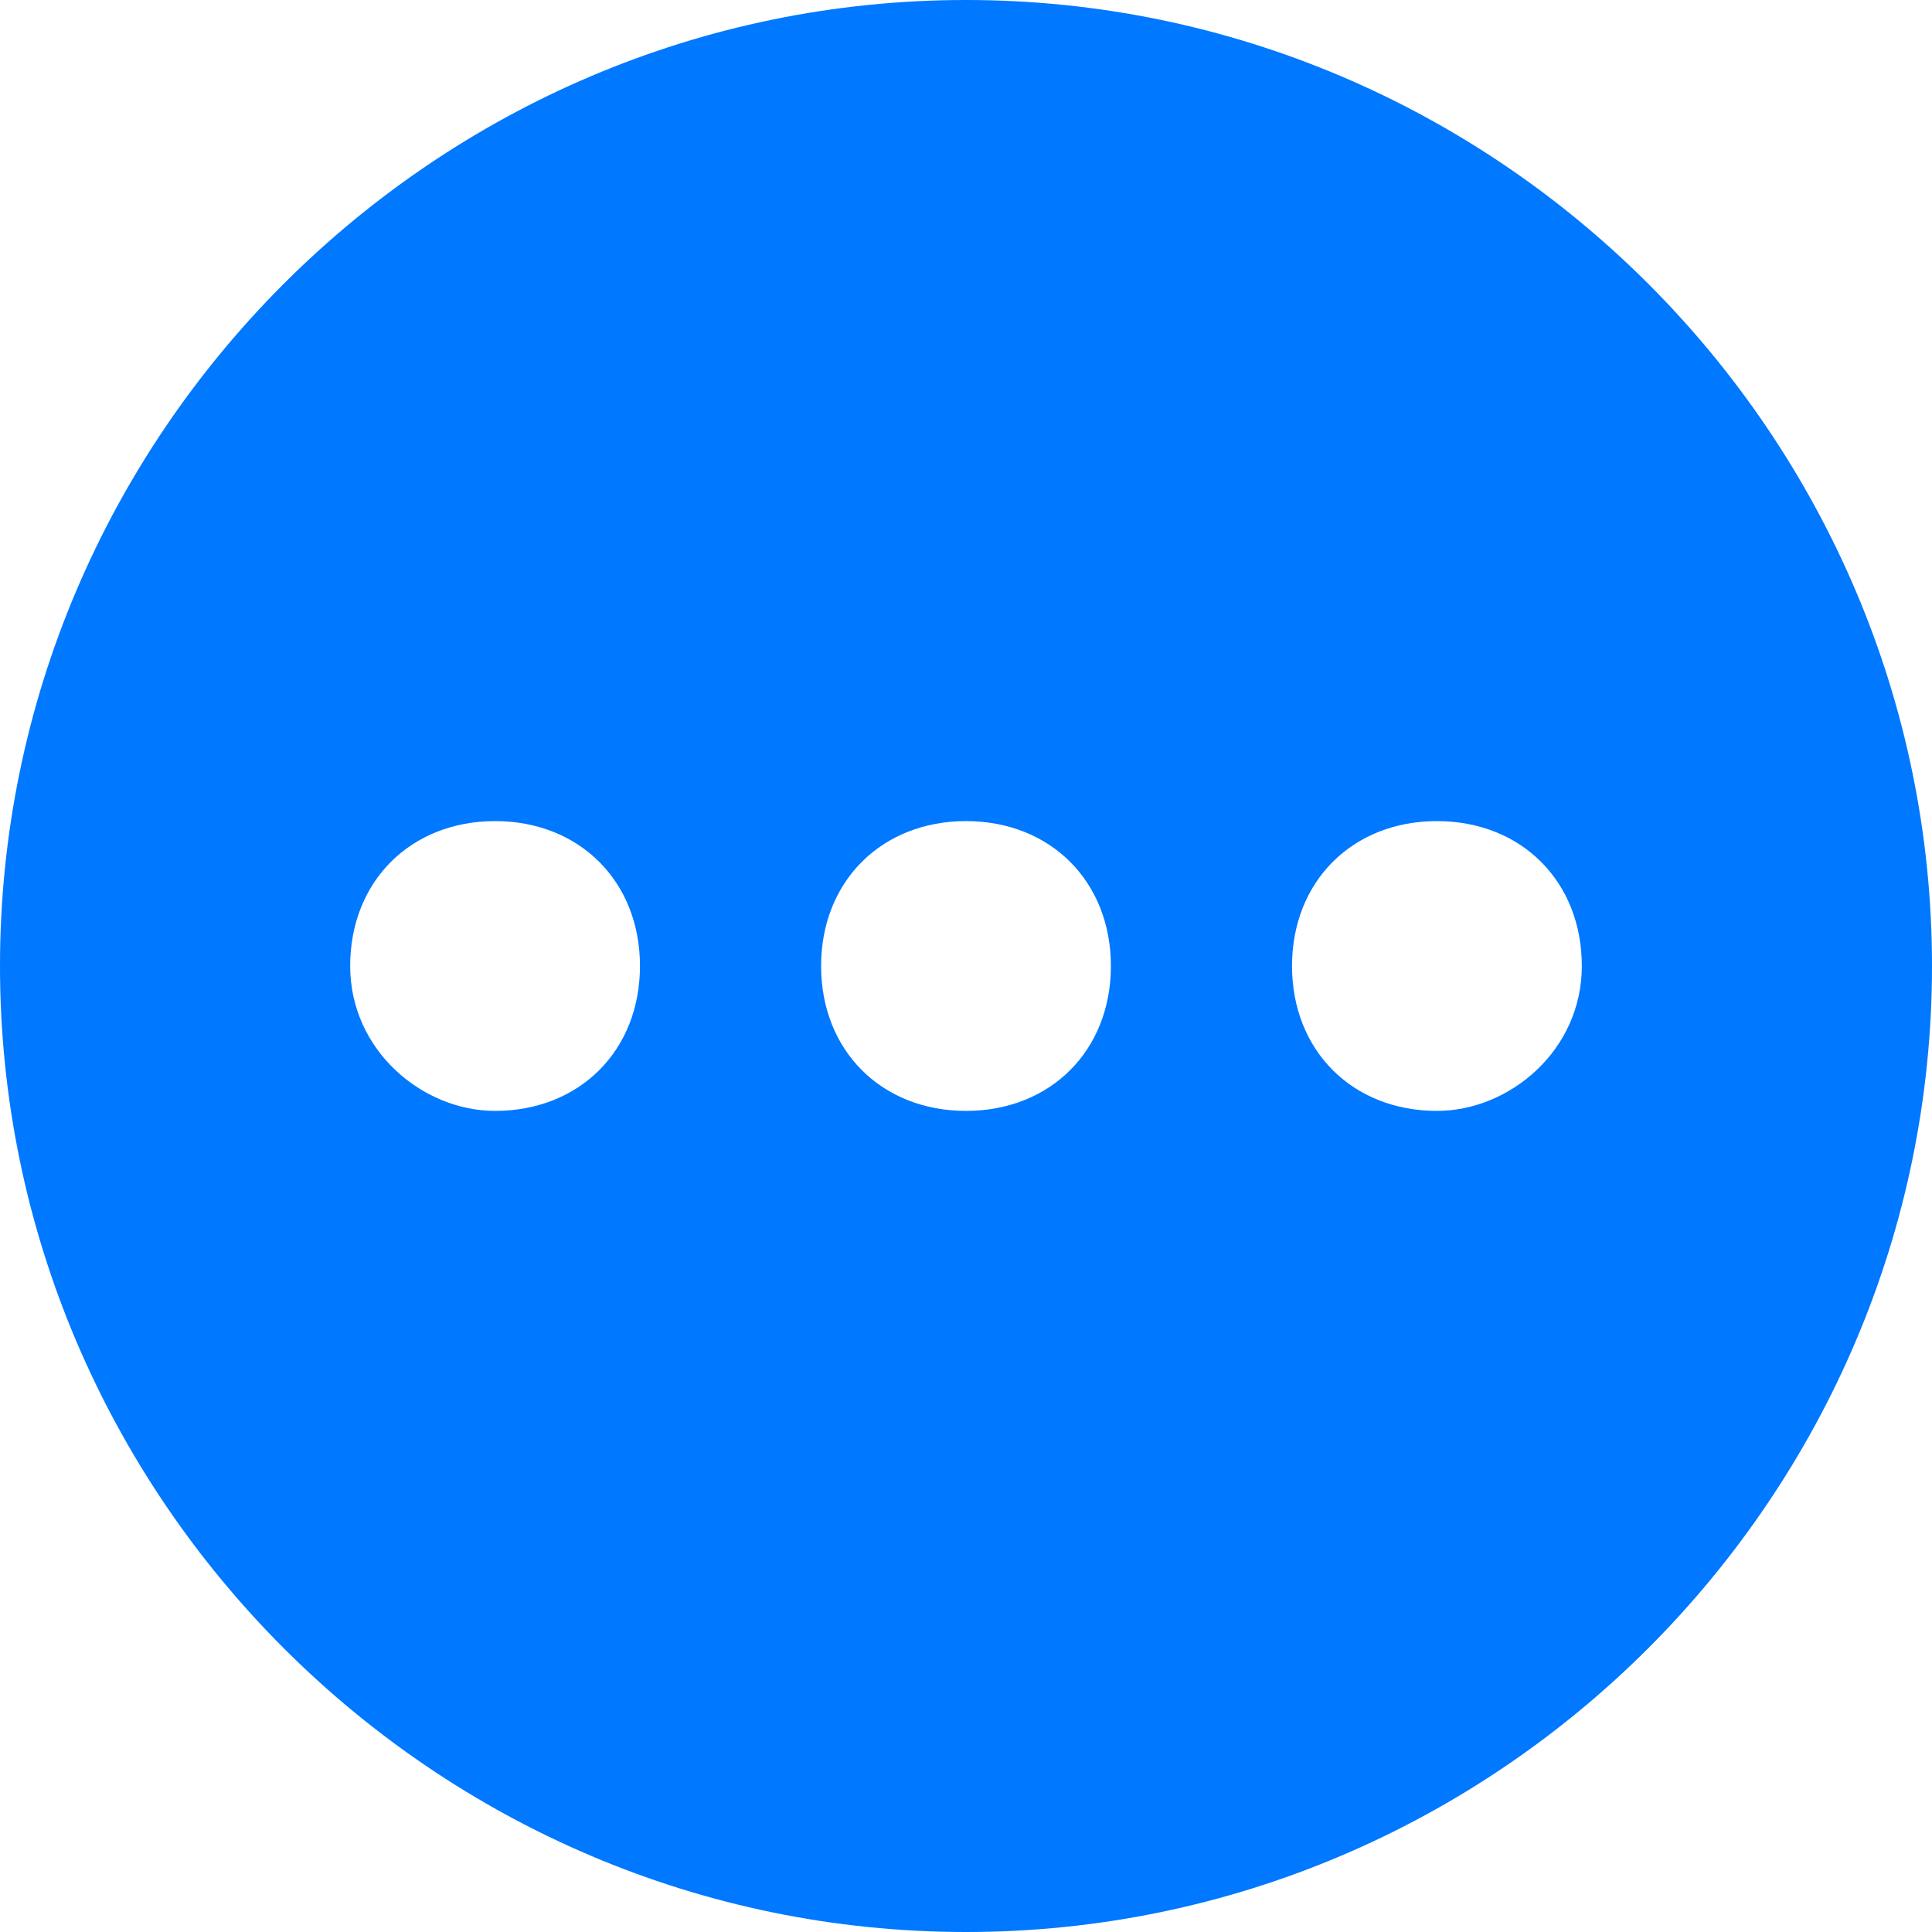 <?xml version="1.0" encoding="utf-8"?>
<!-- Generator: Adobe Illustrator 22.0.1, SVG Export Plug-In . SVG Version: 6.00 Build 0)  -->
<svg version="1.1" id="Layer_1" xmlns="http://www.w3.org/2000/svg" xmlns:xlink="http://www.w3.org/1999/xlink" x="0px" y="0px"
	 viewBox="0 0 16 16" style="enable-background:new 0 0 16 16;" xml:space="preserve">
<style type="text/css">
	.st0{fill:#0078FF;}
	.st1{fill:#28B835;}
	.st2{fill:#FF6854;}
</style>
<g>
	<path class="st0" d="M8,0C3.6,0,0,3.6,0,8s3.6,8,8,8s8-3.6,8-8S12.4,0,8,0L8,0z M4.1,9.2C3.5,9.2,2.9,8.7,2.9,8
		c0-0.7,0.5-1.2,1.2-1.2S5.3,7.3,5.3,8C5.3,8.7,4.8,9.2,4.1,9.2L4.1,9.2z M8,9.2C7.3,9.2,6.8,8.7,6.8,8c0-0.7,0.5-1.2,1.2-1.2
		c0.7,0,1.2,0.5,1.2,1.2C9.2,8.7,8.7,9.2,8,9.2L8,9.2z M11.9,9.2c-0.7,0-1.2-0.5-1.2-1.2c0-0.7,0.5-1.2,1.2-1.2s1.2,0.5,1.2,1.2
		C13.1,8.7,12.5,9.2,11.9,9.2L11.9,9.2z M11.9,9.2"/>
</g>
</svg>
